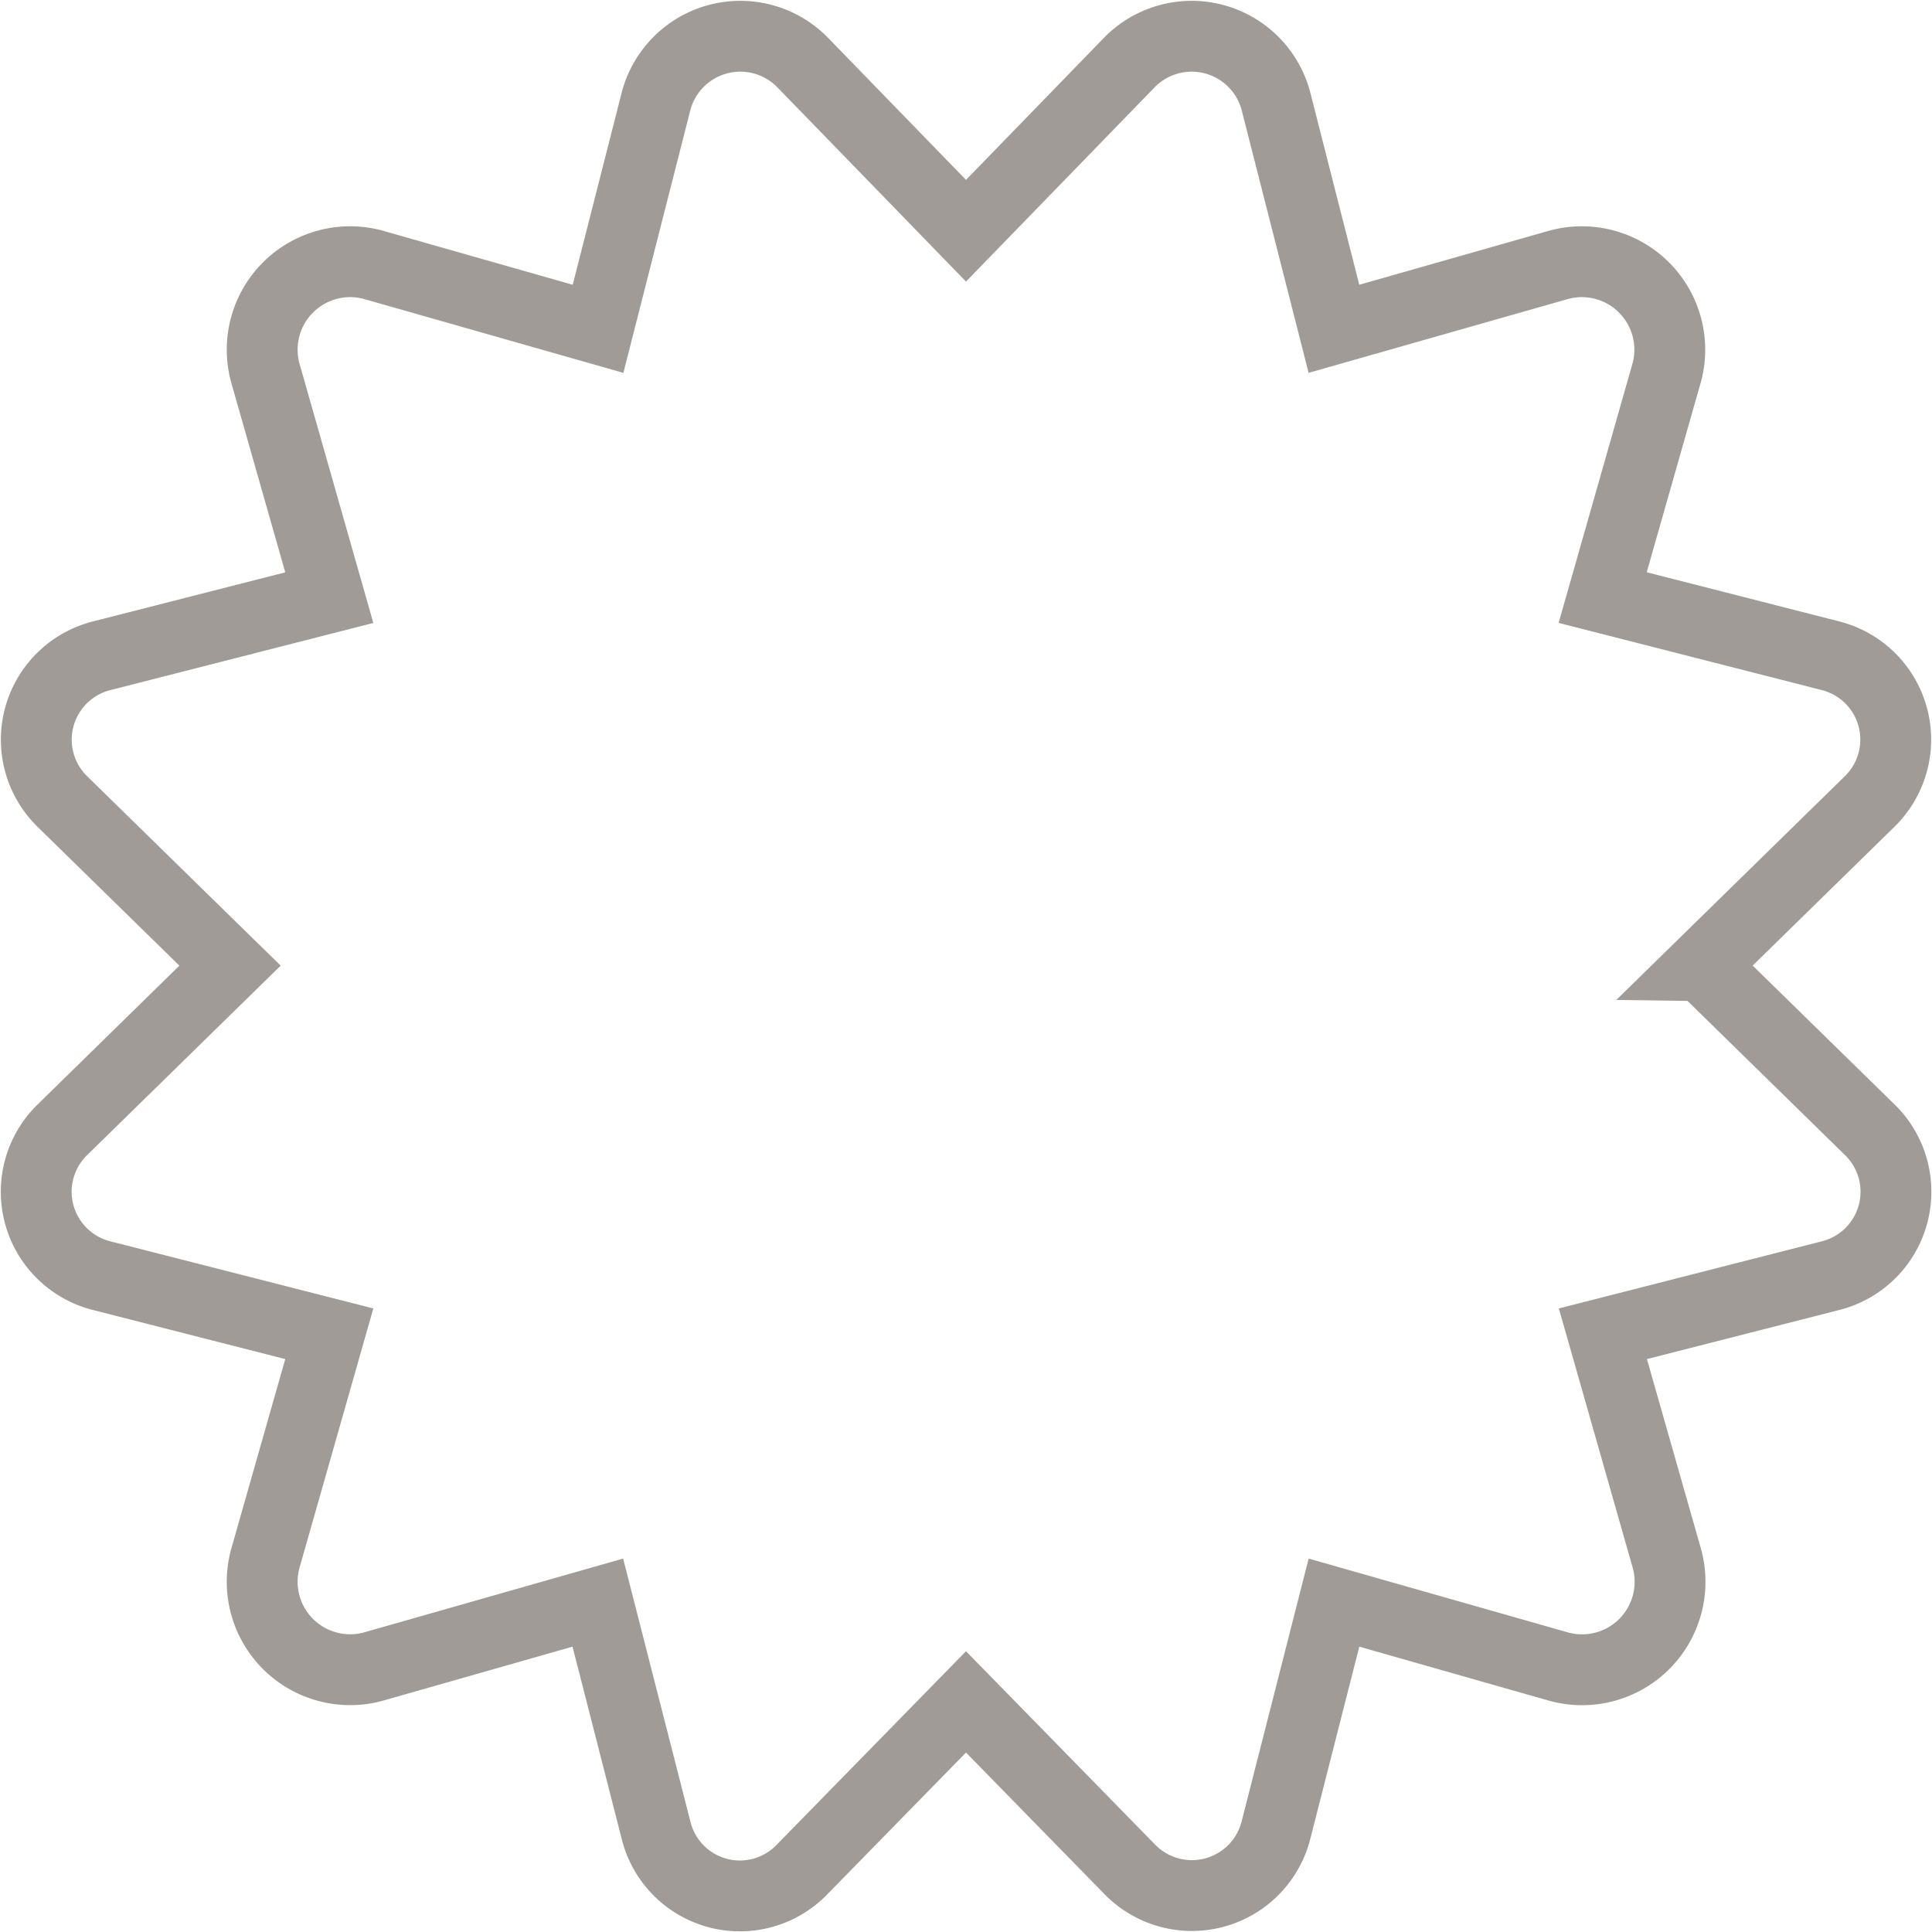 <svg xmlns="http://www.w3.org/2000/svg" width="43.634" height="43.632" viewBox="0 0 43.634 43.632">
  <path id="Icon_awesome-certificate" data-name="Icon awesome-certificate" d="M37.621,20.993,41.393,17.3a1.954,1.954,0,0,0-.875-3.309l-5.139-1.312,1.449-5.087A1.987,1.987,0,0,0,34.4,5.16L29.31,6.609,28,1.468A1.968,1.968,0,0,0,24.691.593L21,4.394l-3.69-3.8A1.968,1.968,0,0,0,14,1.468L12.69,6.609,7.6,5.16A1.987,1.987,0,0,0,5.172,7.594L6.62,12.681,1.481,13.993A1.954,1.954,0,0,0,.606,17.3l3.772,3.692L.606,24.685a1.954,1.954,0,0,0,.875,3.309L6.62,29.306,5.172,34.393A1.987,1.987,0,0,0,7.6,36.827l5.085-1.449L14,40.519a1.95,1.95,0,0,0,3.308.875L21,37.62l3.691,3.774A1.959,1.959,0,0,0,28,40.519l1.311-5.141L34.4,36.827a1.987,1.987,0,0,0,2.433-2.434l-1.449-5.087,5.139-1.312a1.954,1.954,0,0,0,.875-3.309l-3.772-3.692Z" transform="translate(0.817 0.817)" fill="none" stroke="#a19b97" stroke-width="1.6"/>
</svg>
